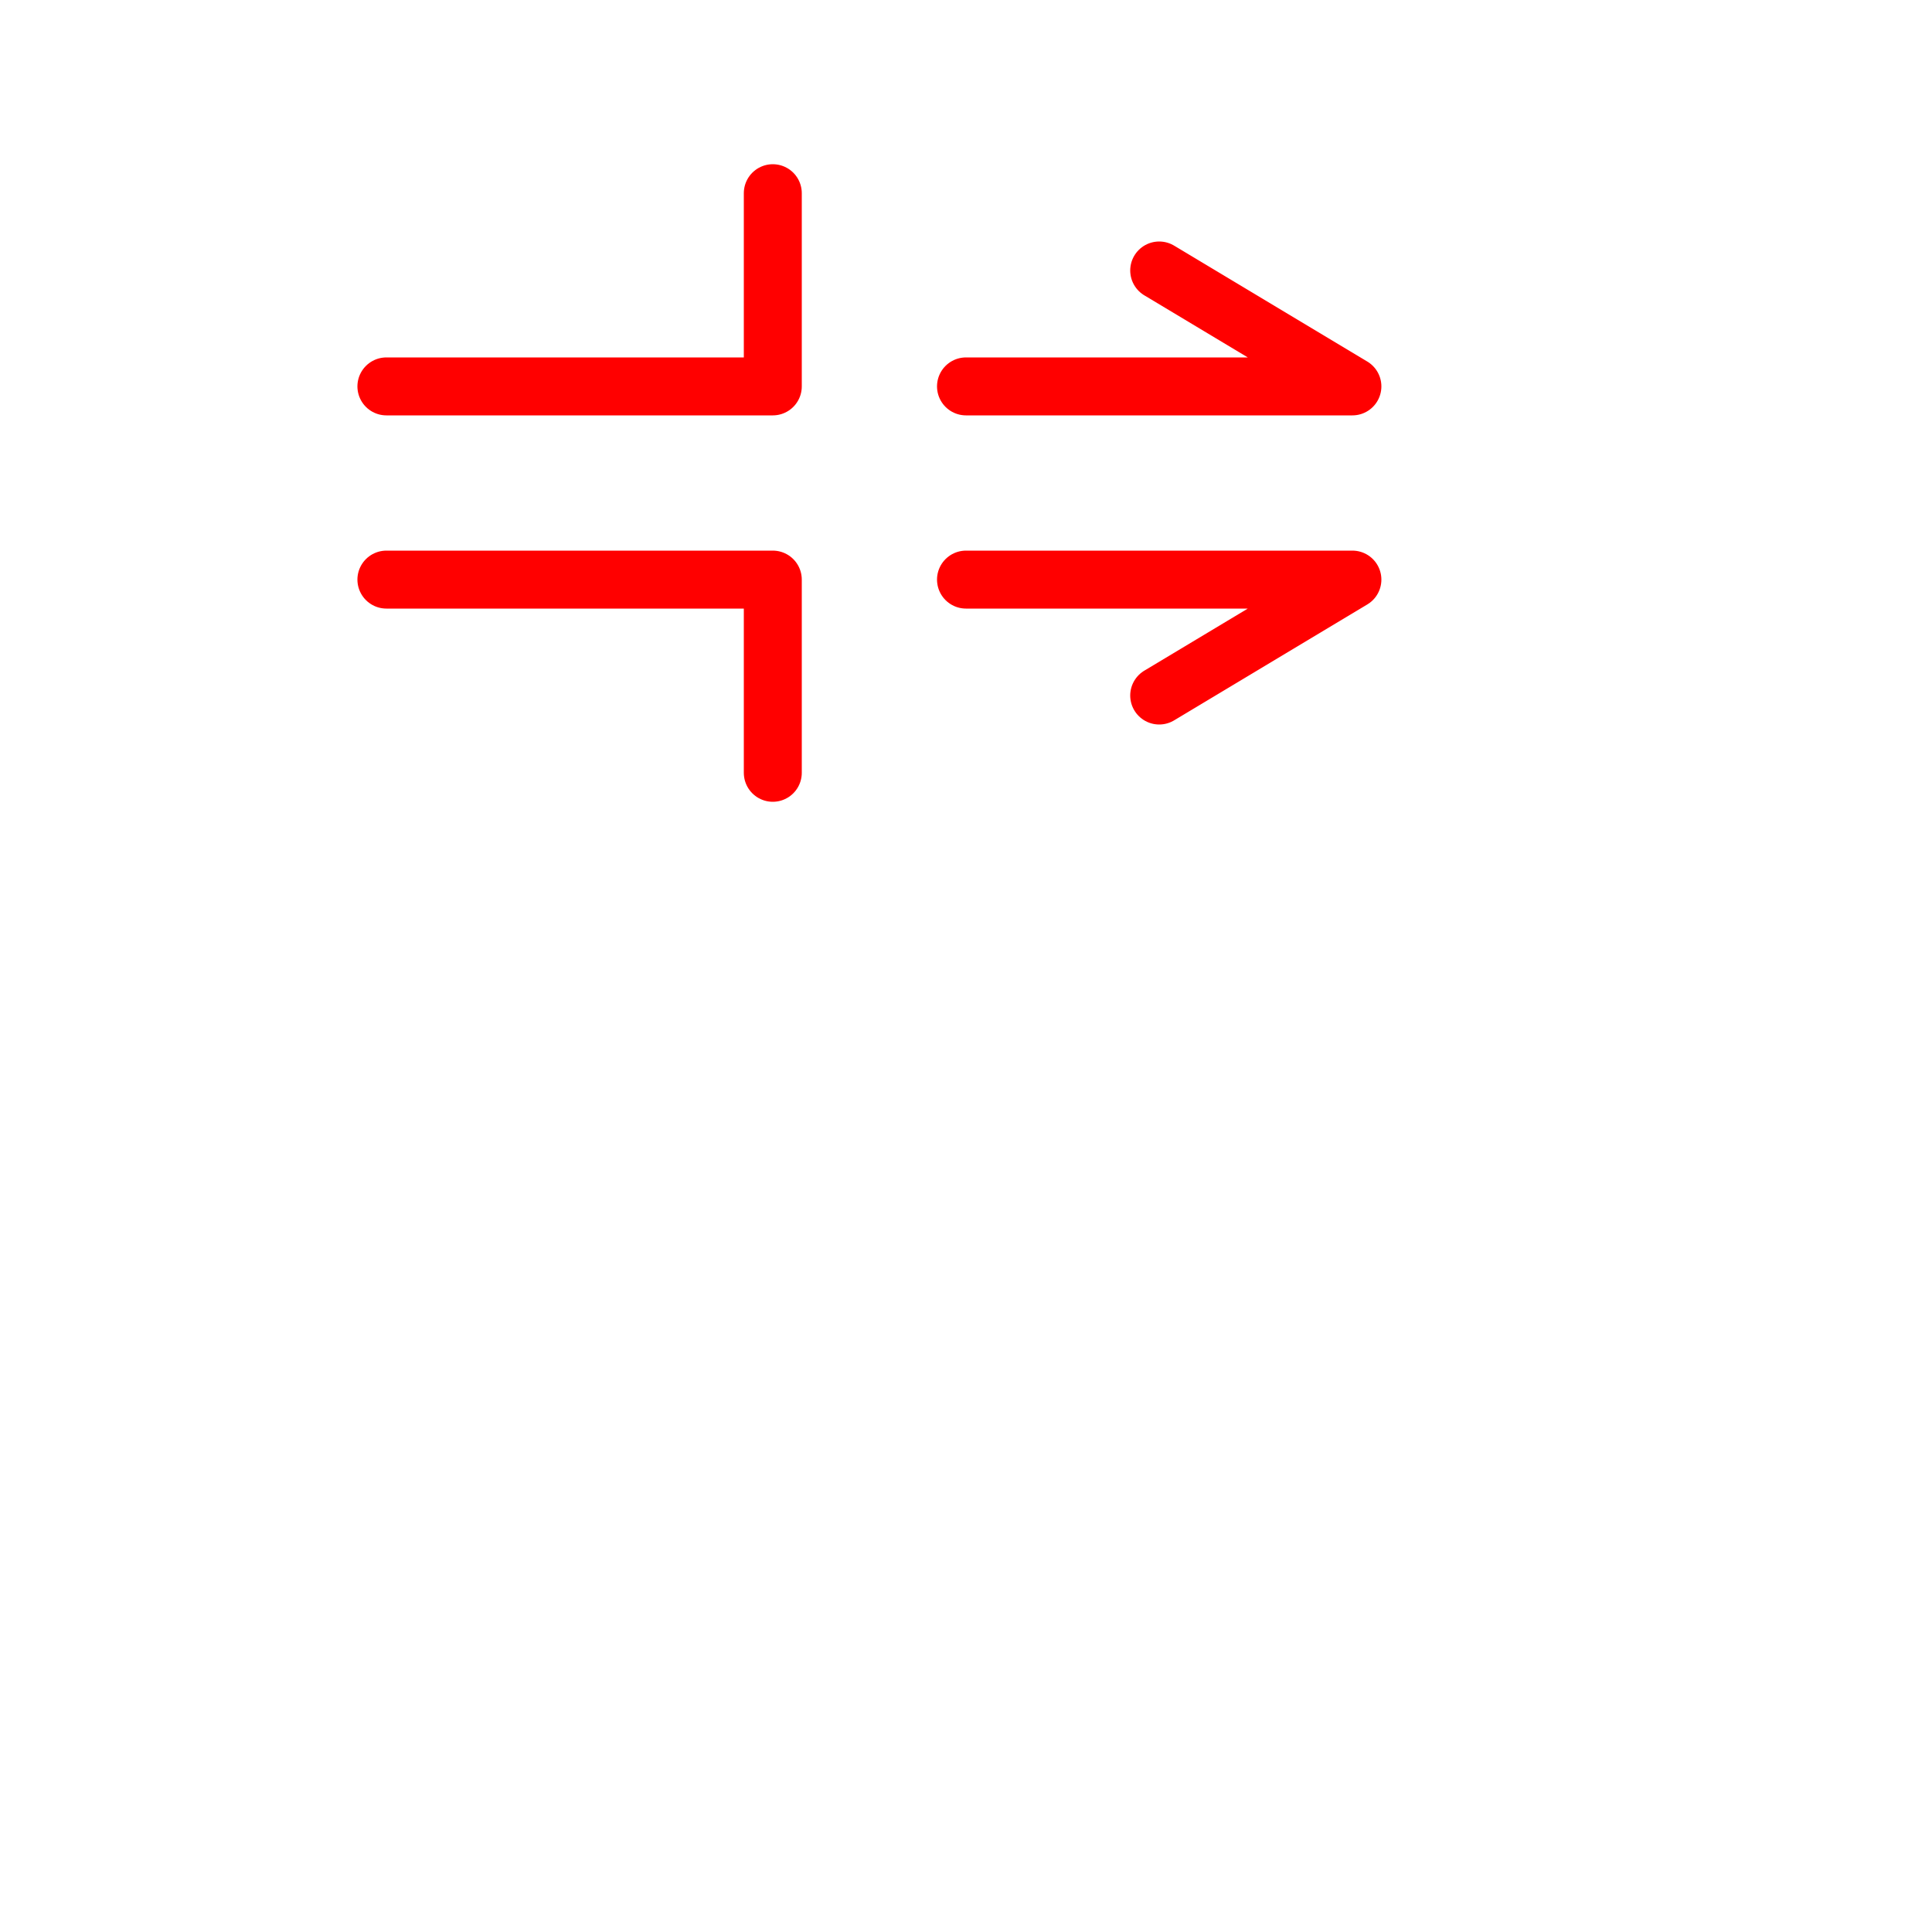 <?xml version="1.0" encoding="utf-8"?>
<!-- Generator: Adobe Illustrator 19.0.0, SVG Export Plug-In . SVG Version: 6.00 Build 0)  -->
<svg version="1.1"
	 id="图层_1" xmlns:dc="http://purl.org/dc/elements/1.1/" xmlns:cc="http://creativecommons.org/ns#" xmlns:rdf="http://www.w3.org/1999/02/22-rdf-syntax-ns#" xmlns:svg="http://www.w3.org/2000/svg"
	 xmlns="http://www.w3.org/2000/svg" xmlns:xlink="http://www.w3.org/1999/xlink" x="0px" y="0px" viewBox="0 0 500 500"
	 xml:space="preserve">

<g transform="translate(100, 100)">
<path id="L0" fill="none" stroke="#FF0000" stroke-width="15" stroke-linecap="round" stroke-linejoin="round" d="M 0,0 L 100,0 100,-50"/>
</g>

<g transform="translate(100, 150)">
<path id="L0" fill="none" stroke="#FF0000" stroke-width="15" stroke-linecap="round" stroke-linejoin="round" d="M 0,0 L 100,0 100,50"/>
</g>

<g transform="translate(250, 100)">
<path id="L0" fill="none" stroke="#FF0000" stroke-width="15" stroke-linecap="round" stroke-linejoin="round" d="M 0,0 L 100,0 50,-30"/>
</g>

<g transform="translate(250, 150)">
<path id="L0" fill="none" stroke="#FF0000" stroke-width="15" stroke-linecap="round" stroke-linejoin="round" d="M 0,0 L 100,0 50,30"/>
</g>

</svg>
